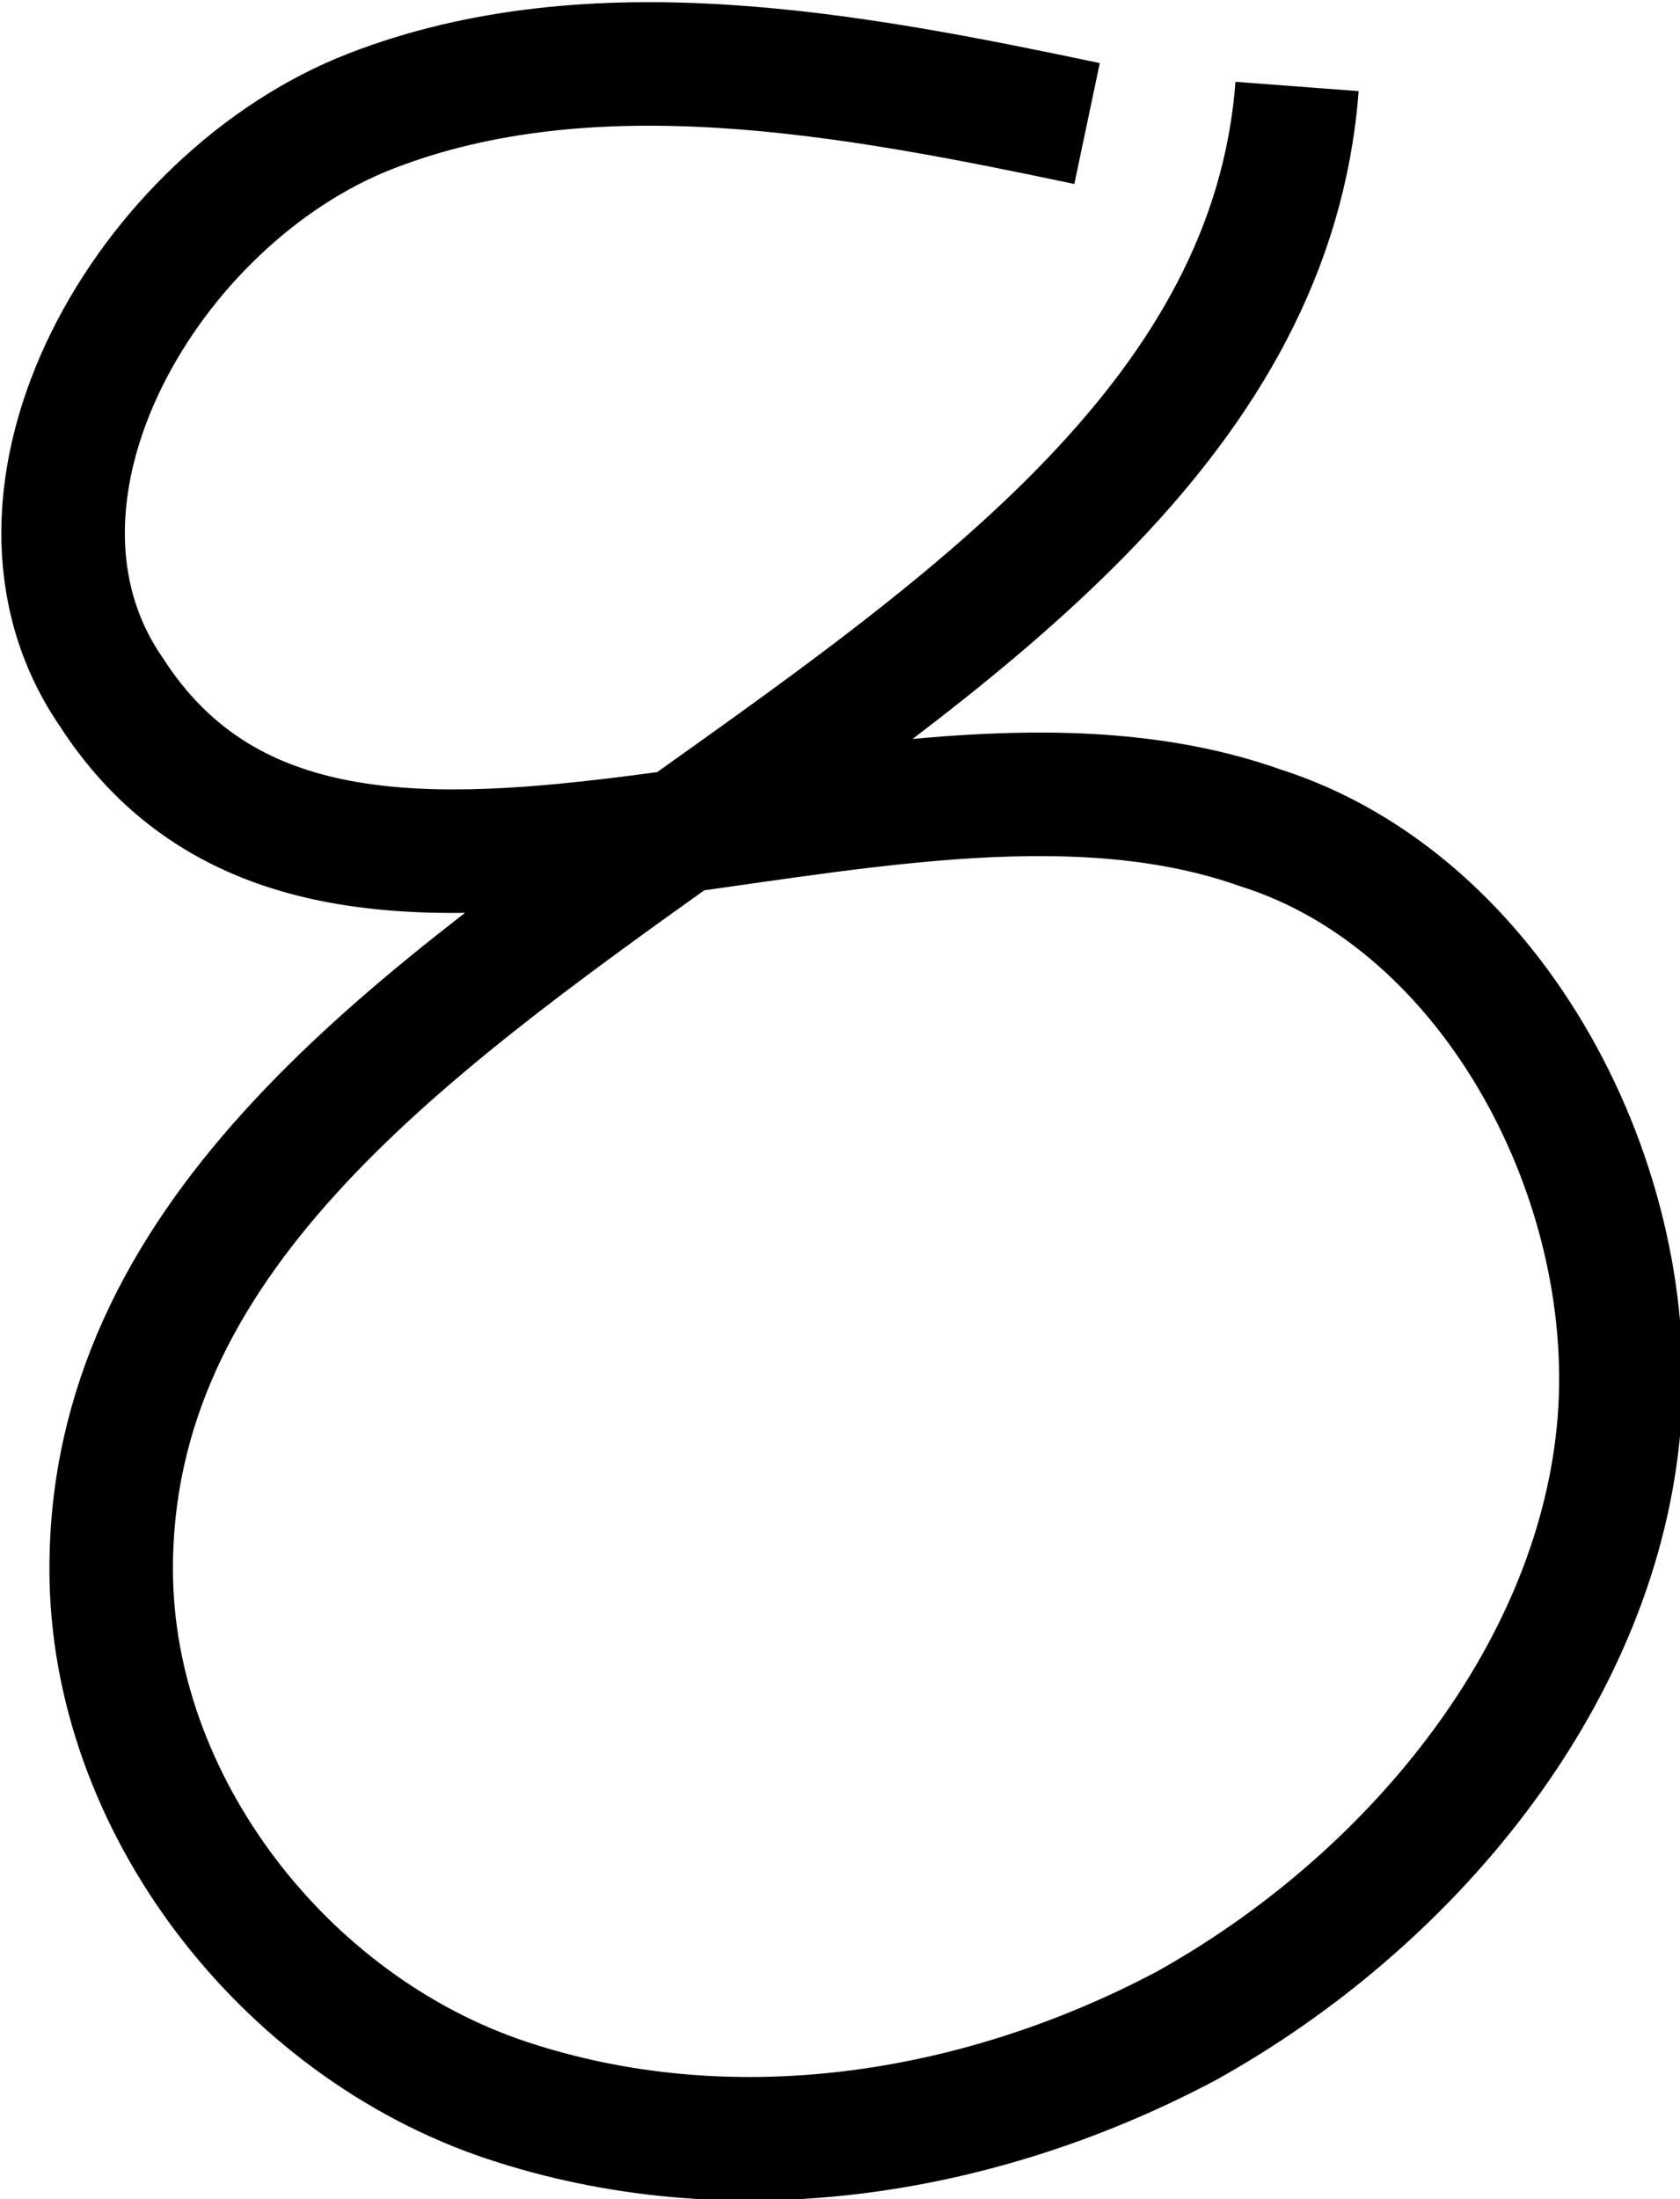 <?xml version="1.0" encoding="utf-8"?>
<!-- Generator: Adobe Illustrator 19.2.1, SVG Export Plug-In . SVG Version: 6.00 Build 0)  -->
<svg version="1.1" id="Layer_1" xmlns="http://www.w3.org/2000/svg" xmlns:xlink="http://www.w3.org/1999/xlink" x="0px" y="0px"
	 viewBox="0 0 13.6 17.8" style="enable-background:new 0 0 13.6 17.8;" xml:space="preserve">
<style type="text/css">
	.st0{fill:none;stroke:#000000;stroke-miterlimit:10;}
</style>
<path class="st0" d="M8.8,1C6.9,0.6,4.8,0.2,3,0.9S-0.2,4,0.9,5.6c1.8,2.8,6.2,0,9.3,1.1c1.9,0.6,3.1,2.9,2.9,4.9s-1.7,3.8-3.5,4.8
	c-1.7,0.9-3.7,1.2-5.5,0.6s-3.2-2.4-3.2-4.3c0-5.3,9.2-6.7,9.6-12"/>
</svg>
